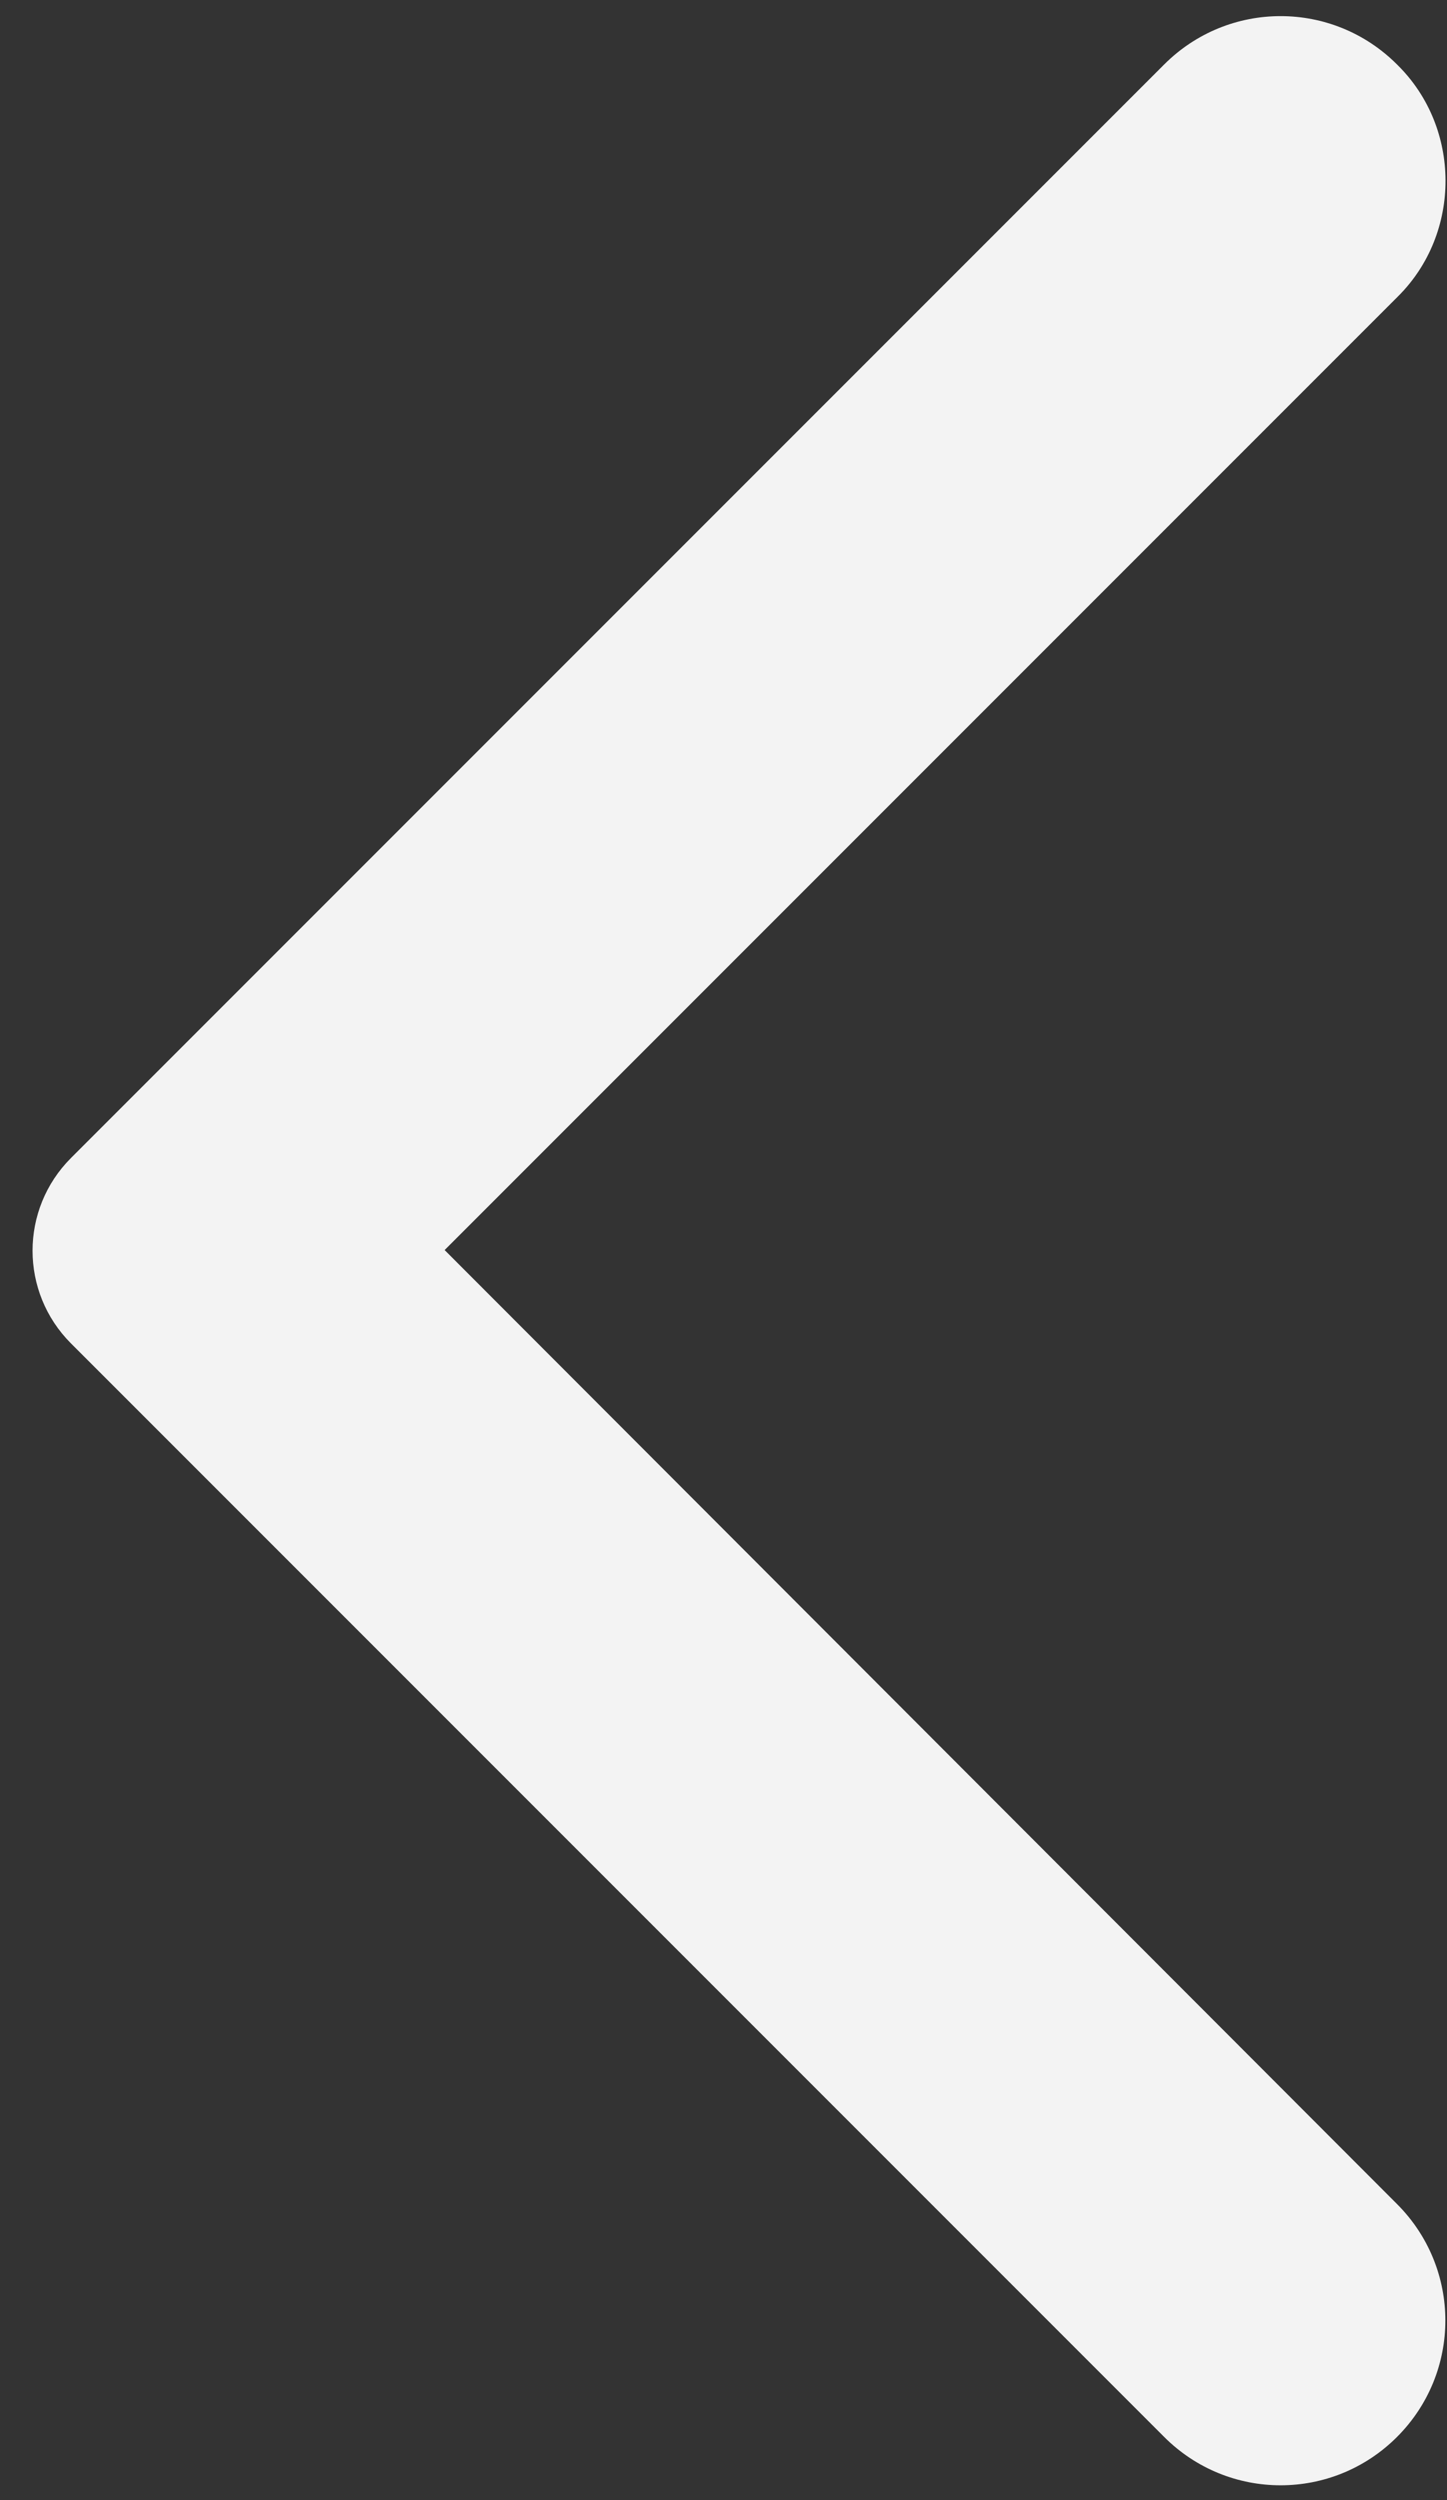 <svg width="11" height="19" viewBox="0 0 11 19" fill="none" xmlns="http://www.w3.org/2000/svg">
<rect x="0" y="0" width="11" height="19" fill="#333333" stroke="none"/>
<path d="M10.62 0.49C10.13 0 9.34 0 8.85 0.49L0.54 8.8C0.15 9.19 0.15 9.82 0.54 10.21L8.85 18.52C9.34 19.01 10.13 19.01 10.62 18.52C11.11 18.03 11.11 17.24 10.62 16.75L3.38 9.5L10.63 2.25C11.11 1.77 11.11 0.97 10.62 0.49Z" fill="#F3F3F3"/>
</svg>
